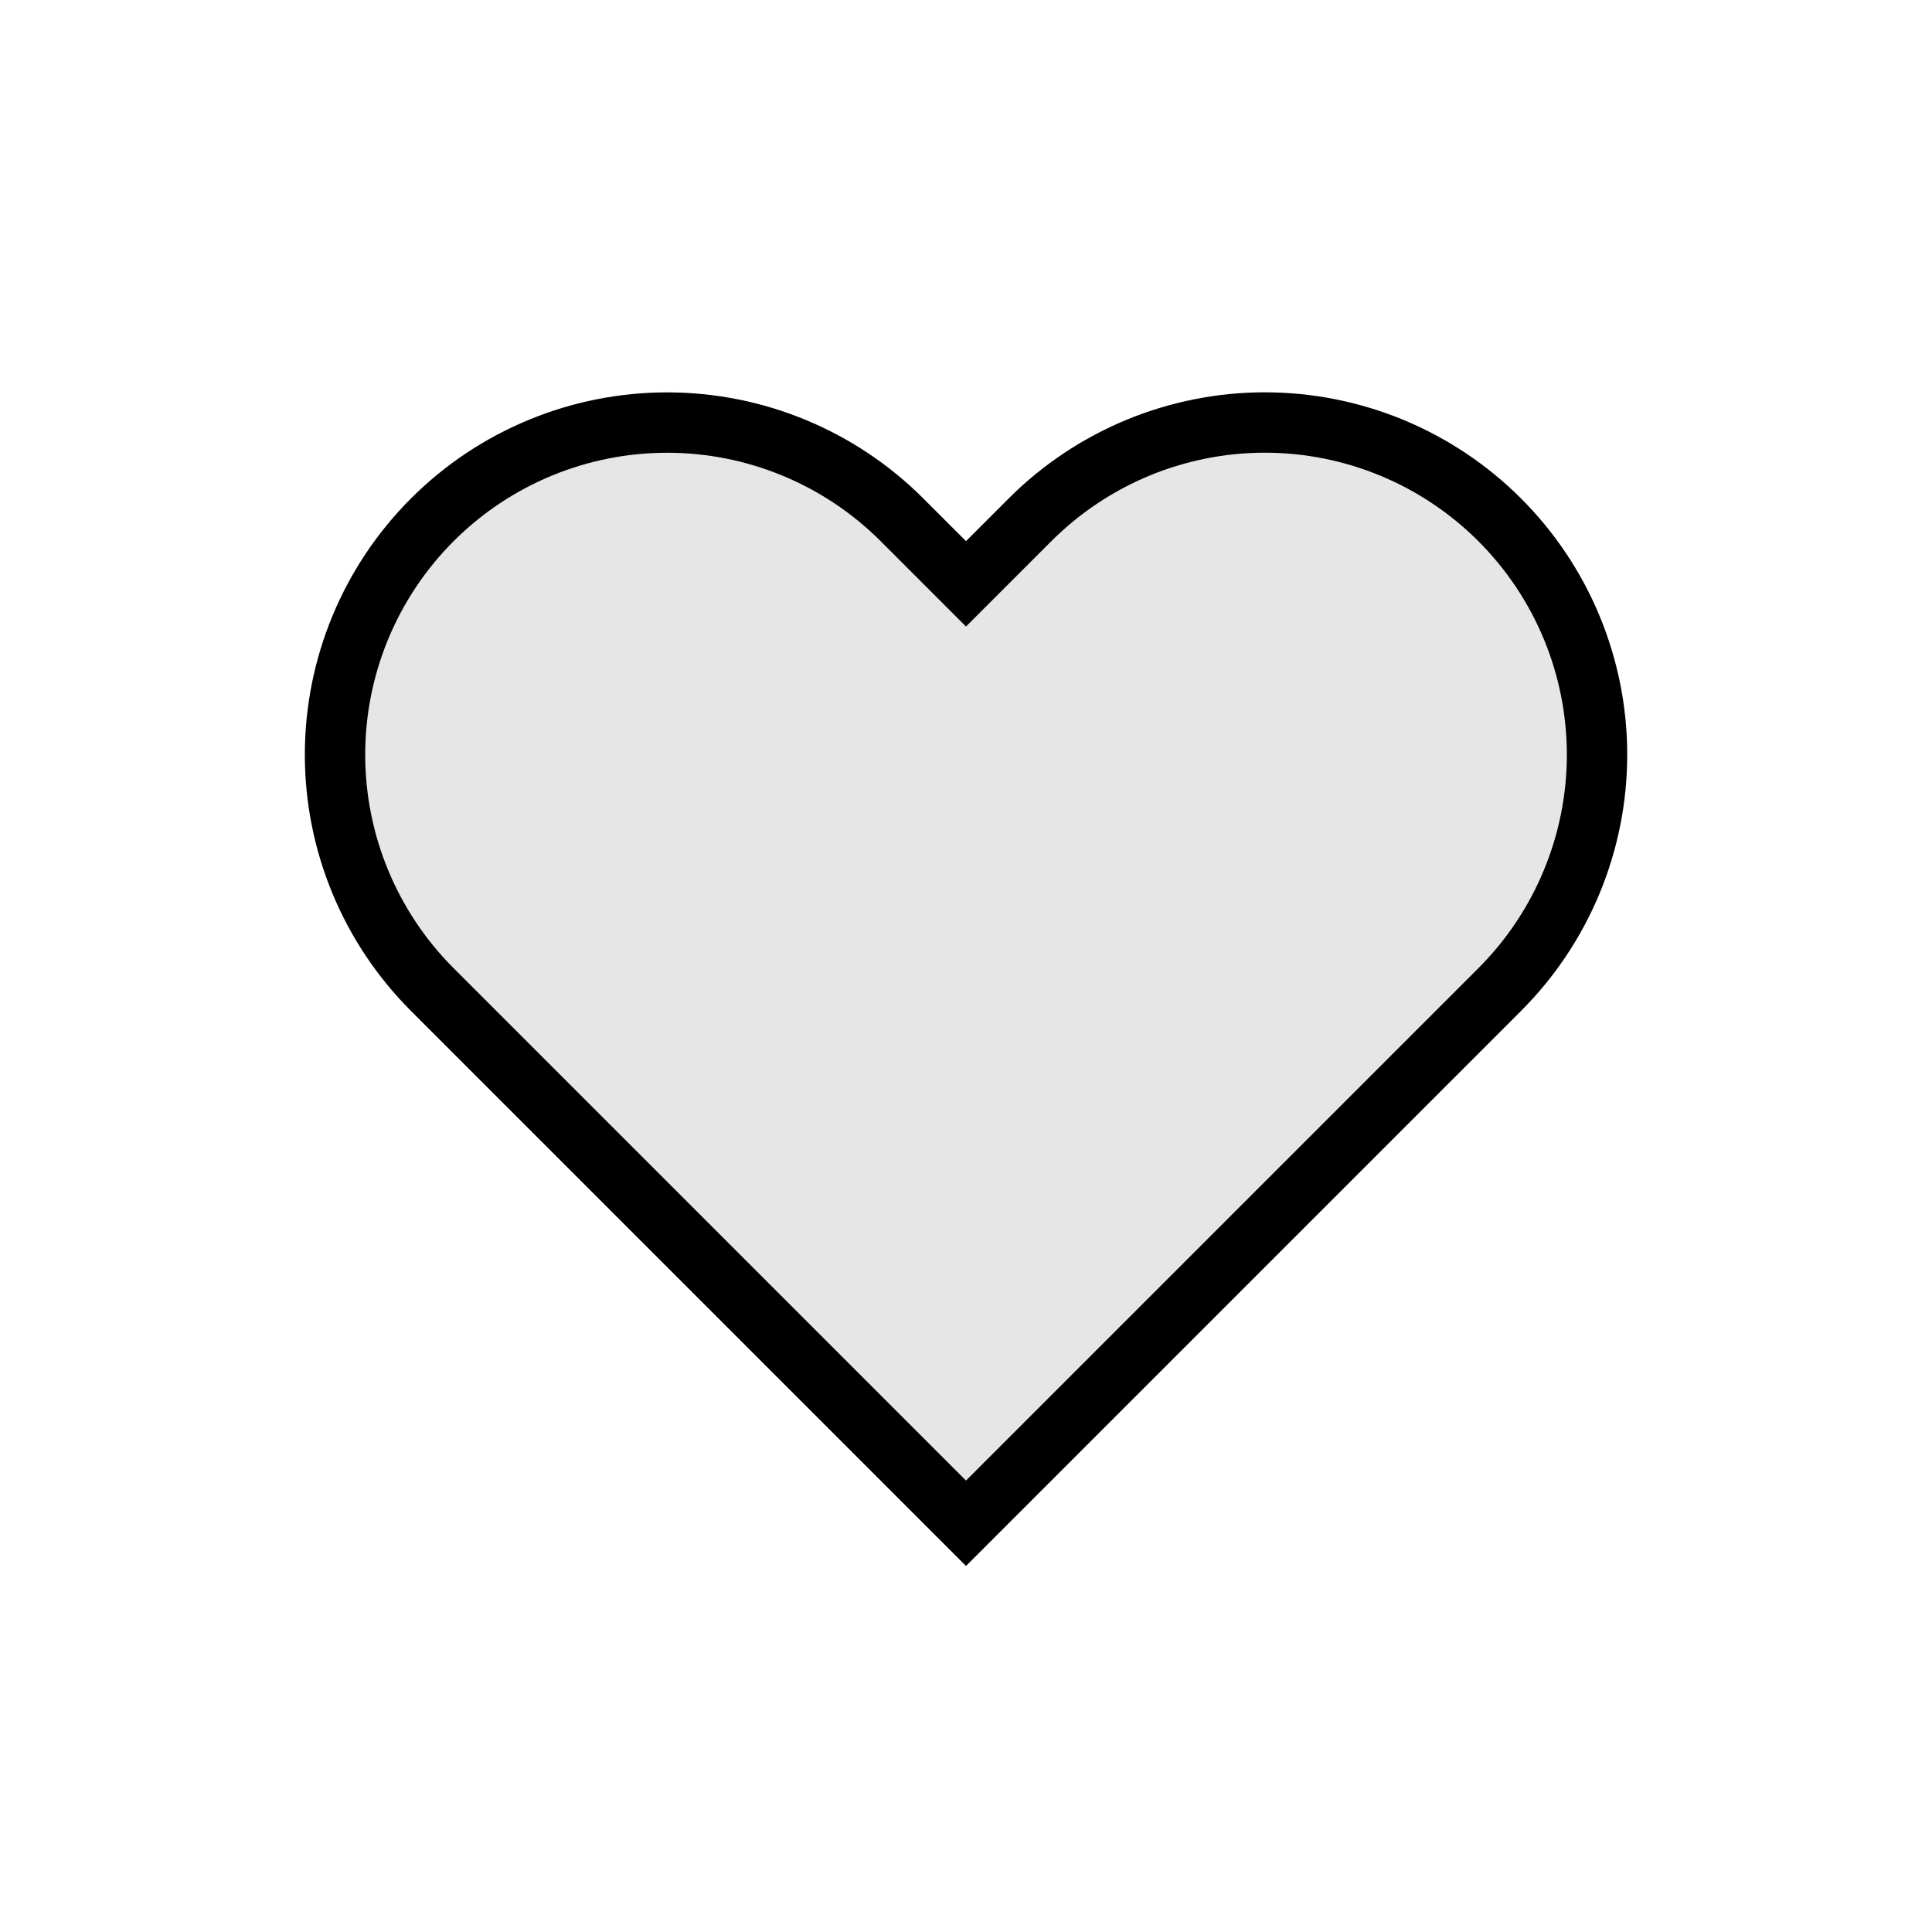 <svg viewBox="0 0 32 32" fill="none" xmlns="http://www.w3.org/2000/svg">
<path d="M24.84 8.61C24.329 8.099 23.723 7.694 23.055 7.417C22.388 7.141 21.672 6.998 20.95 6.998C20.227 6.998 19.512 7.141 18.845 7.417C18.177 7.694 17.571 8.099 17.06 8.61L16 9.67L14.94 8.61C13.908 7.578 12.509 6.999 11.05 6.999C9.591 6.999 8.192 7.578 7.16 8.61C6.128 9.642 5.549 11.041 5.549 12.5C5.549 13.959 6.128 15.358 7.16 16.39L8.22 17.45L16 25.23L23.78 17.45L24.84 16.39C25.351 15.879 25.756 15.273 26.033 14.605C26.309 13.938 26.452 13.223 26.452 12.5C26.452 11.777 26.309 11.062 26.033 10.395C25.756 9.727 25.351 9.121 24.84 8.61Z" fill="black" fill-opacity="0.1" stroke="current" stroke-linecap="round"/>
</svg>
